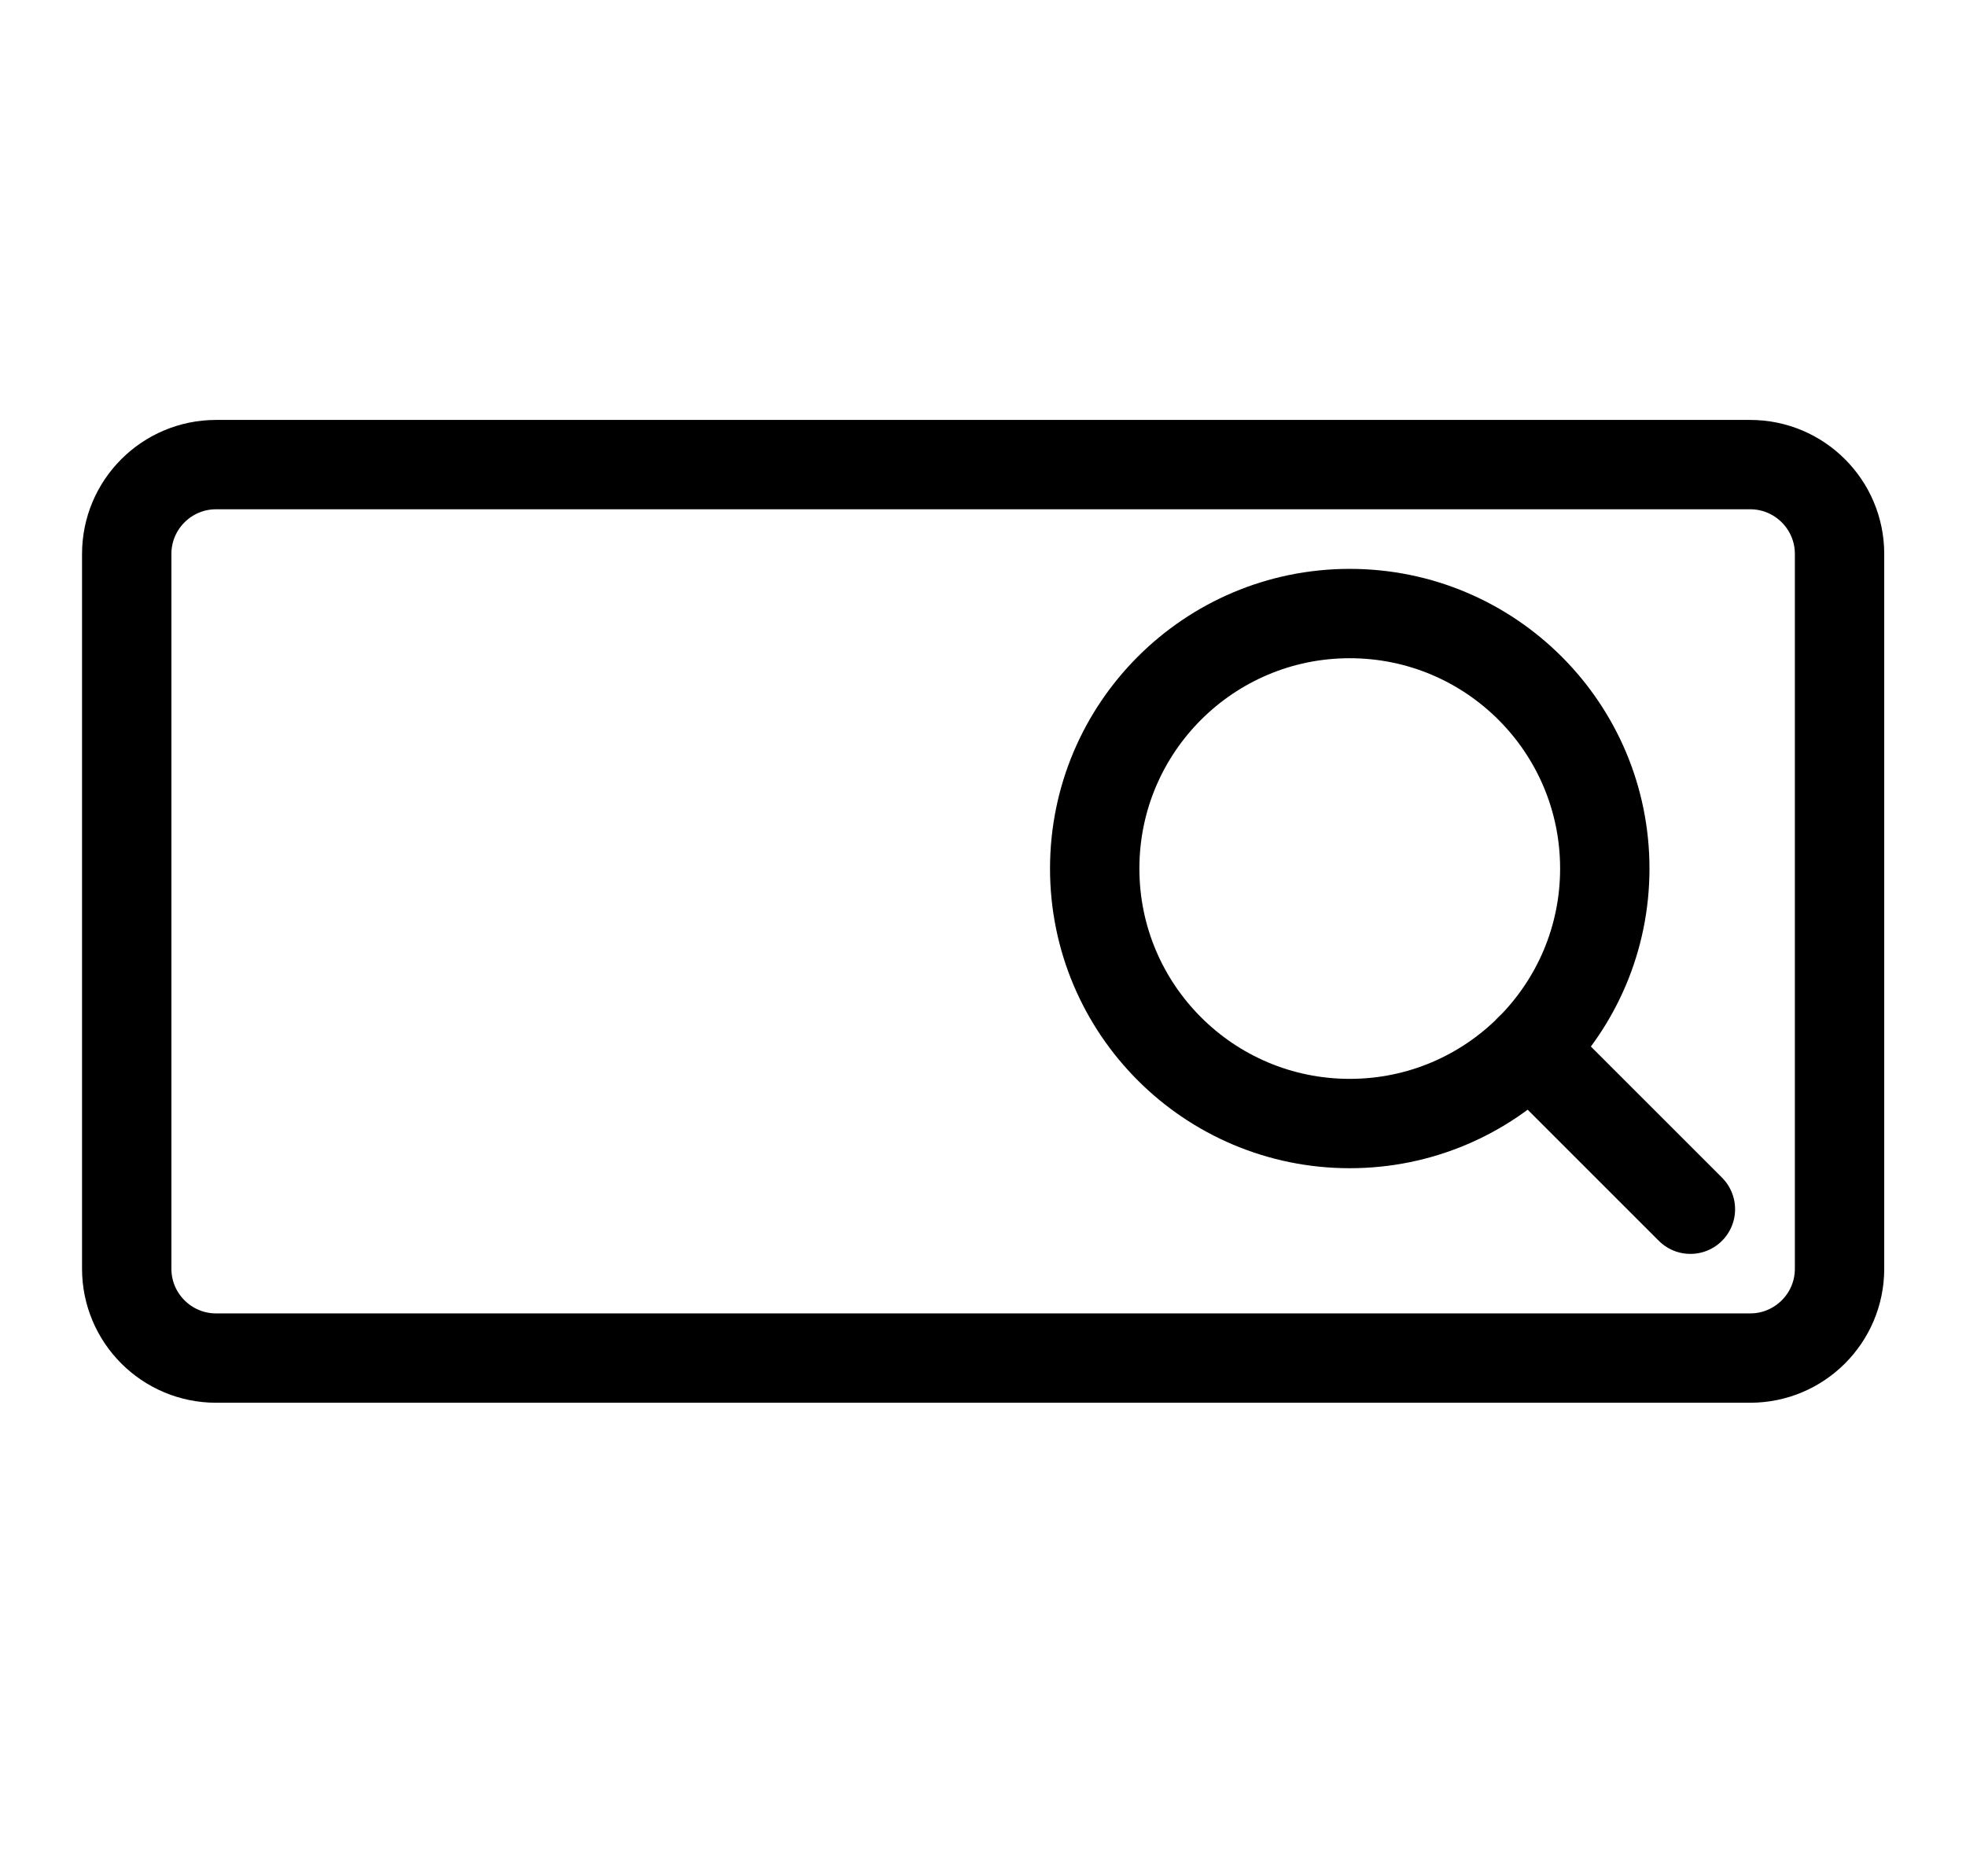 <svg width="22" height="21" viewBox="0 0 22 21" fill="none" xmlns="http://www.w3.org/2000/svg">
<path fill-rule="evenodd" clip-rule="evenodd" d="M15.104 12.575C16.68 12.575 17.958 11.297 17.958 9.721C17.958 8.145 16.68 6.867 15.104 6.867C13.528 6.867 12.25 8.145 12.25 9.721C12.25 11.297 13.528 12.575 15.104 12.575Z" stroke="black" stroke-linecap="round" stroke-linejoin="round"/>
<path d="M17.121 11.739L18.916 13.534" stroke="black" stroke-linecap="round" stroke-linejoin="round"/>
<path fill-rule="evenodd" clip-rule="evenodd" d="M1.418 6.2C1.418 5.648 1.866 5.2 2.418 5.2H19.585C20.137 5.2 20.585 5.648 20.585 6.2V14.2C20.585 14.752 20.137 15.2 19.585 15.2H2.418C1.866 15.2 1.418 14.752 1.418 14.2V6.2Z" stroke="black" stroke-linecap="round" stroke-linejoin="round"/>
</svg>
